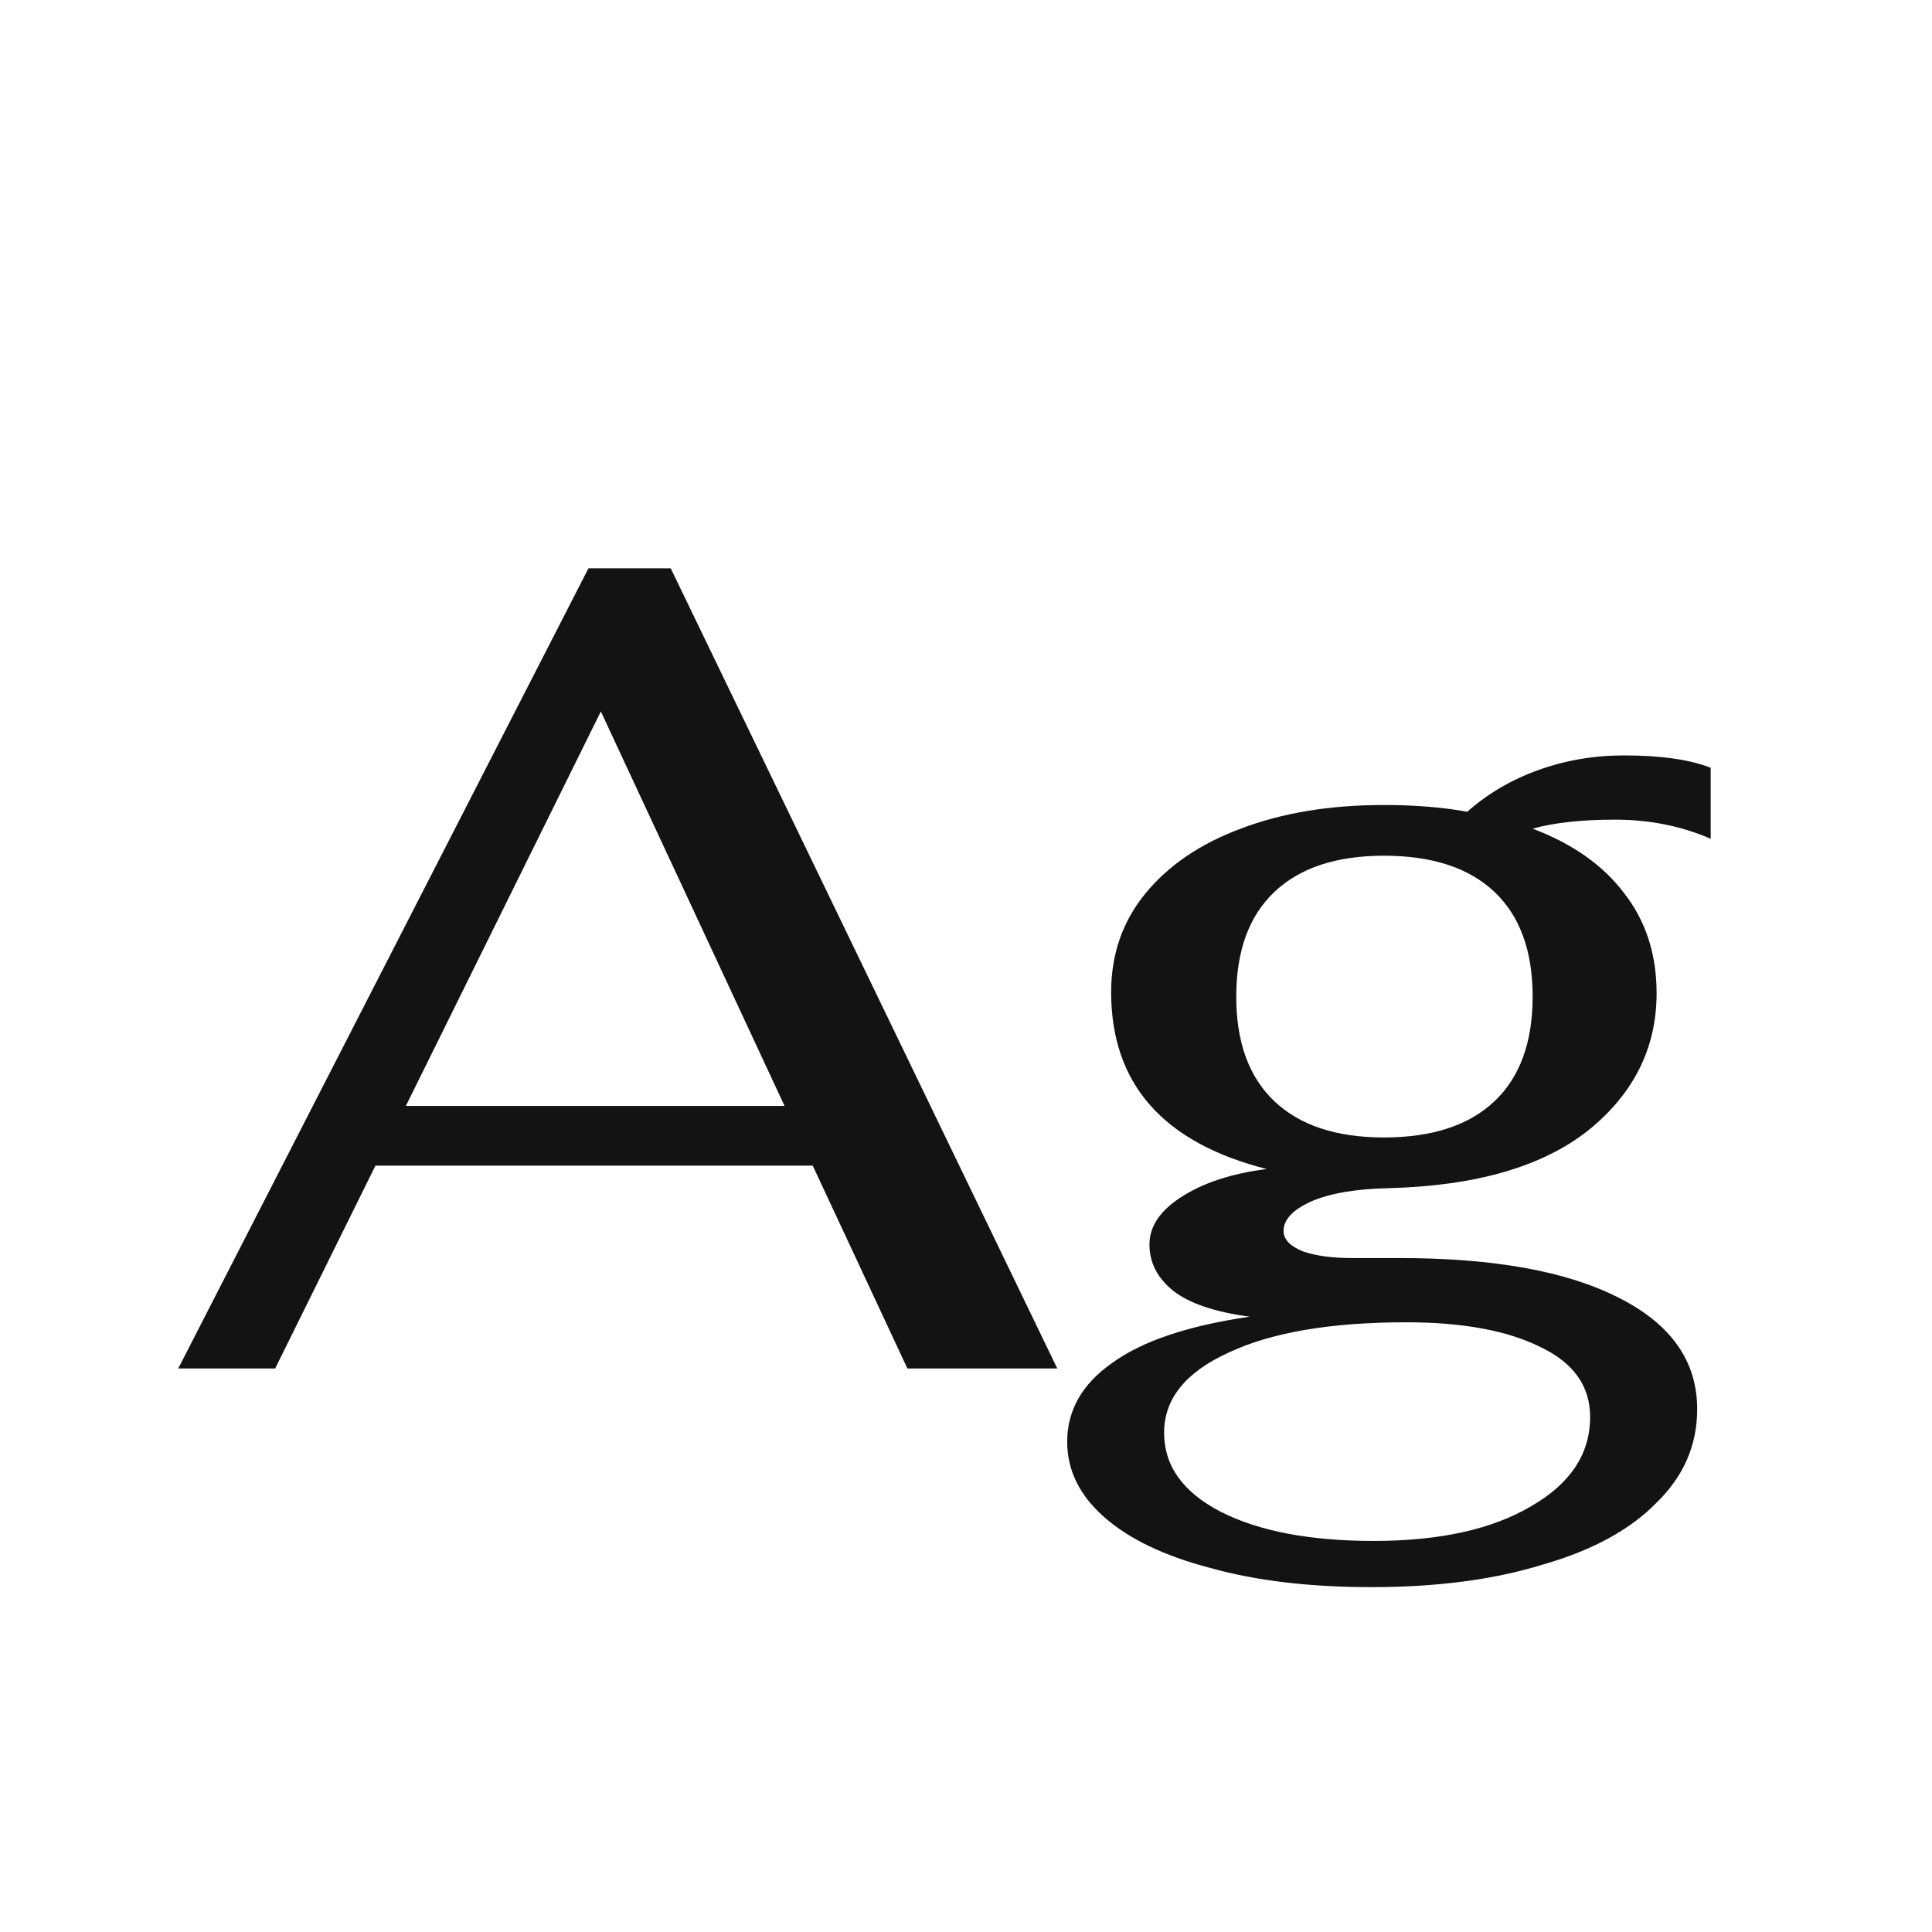 <svg width="24" height="24" viewBox="0 0 24 24" fill="none" xmlns="http://www.w3.org/2000/svg">
<path d="M10.096 14.48H4.664L3.418 17H2.214L7.31 7.06H8.332L13.134 17H11.272L10.096 14.48ZM9.746 13.738L7.464 8.838L5.042 13.738H9.746ZM21.251 10.42C20.887 10.261 20.49 10.182 20.061 10.182C19.65 10.182 19.31 10.219 19.039 10.294C19.534 10.481 19.912 10.747 20.173 11.092C20.444 11.437 20.579 11.853 20.579 12.338C20.579 13.019 20.294 13.589 19.725 14.046C19.156 14.494 18.33 14.732 17.247 14.76C16.836 14.769 16.514 14.825 16.281 14.928C16.057 15.031 15.945 15.152 15.945 15.292C15.945 15.395 16.024 15.479 16.183 15.544C16.342 15.6 16.547 15.628 16.799 15.628H17.387C18.554 15.628 19.459 15.791 20.103 16.118C20.756 16.445 21.083 16.907 21.083 17.504C21.083 17.952 20.915 18.339 20.579 18.666C20.252 19.002 19.781 19.259 19.165 19.436C18.558 19.623 17.849 19.716 17.037 19.716C16.272 19.716 15.604 19.637 15.035 19.478C14.466 19.329 14.027 19.119 13.719 18.848C13.411 18.577 13.257 18.265 13.257 17.91C13.257 17.518 13.444 17.191 13.817 16.93C14.19 16.659 14.76 16.468 15.525 16.356C15.096 16.3 14.778 16.193 14.573 16.034C14.377 15.875 14.279 15.684 14.279 15.46C14.279 15.236 14.41 15.04 14.671 14.872C14.942 14.695 15.296 14.578 15.735 14.522C14.447 14.195 13.803 13.463 13.803 12.324C13.803 11.857 13.943 11.451 14.223 11.106C14.512 10.751 14.909 10.481 15.413 10.294C15.926 10.098 16.519 10 17.191 10C17.574 10 17.919 10.028 18.227 10.084C18.479 9.86 18.773 9.687 19.109 9.566C19.445 9.445 19.8 9.384 20.173 9.384C20.63 9.384 20.99 9.435 21.251 9.538V10.42ZM17.191 14.13C17.788 14.13 18.246 13.981 18.563 13.682C18.88 13.383 19.039 12.949 19.039 12.38C19.039 11.811 18.88 11.377 18.563 11.078C18.246 10.779 17.788 10.63 17.191 10.63C16.603 10.63 16.15 10.779 15.833 11.078C15.516 11.377 15.357 11.811 15.357 12.38C15.357 12.949 15.516 13.383 15.833 13.682C16.15 13.981 16.603 14.13 17.191 14.13ZM17.471 16.426C16.528 16.426 15.791 16.552 15.259 16.804C14.727 17.047 14.461 17.378 14.461 17.798C14.461 18.209 14.694 18.535 15.161 18.778C15.637 19.021 16.272 19.142 17.065 19.142C17.886 19.142 18.54 18.997 19.025 18.708C19.51 18.428 19.753 18.059 19.753 17.602C19.753 17.219 19.548 16.93 19.137 16.734C18.726 16.529 18.171 16.426 17.471 16.426Z" fill="#131313"/>
</svg>
